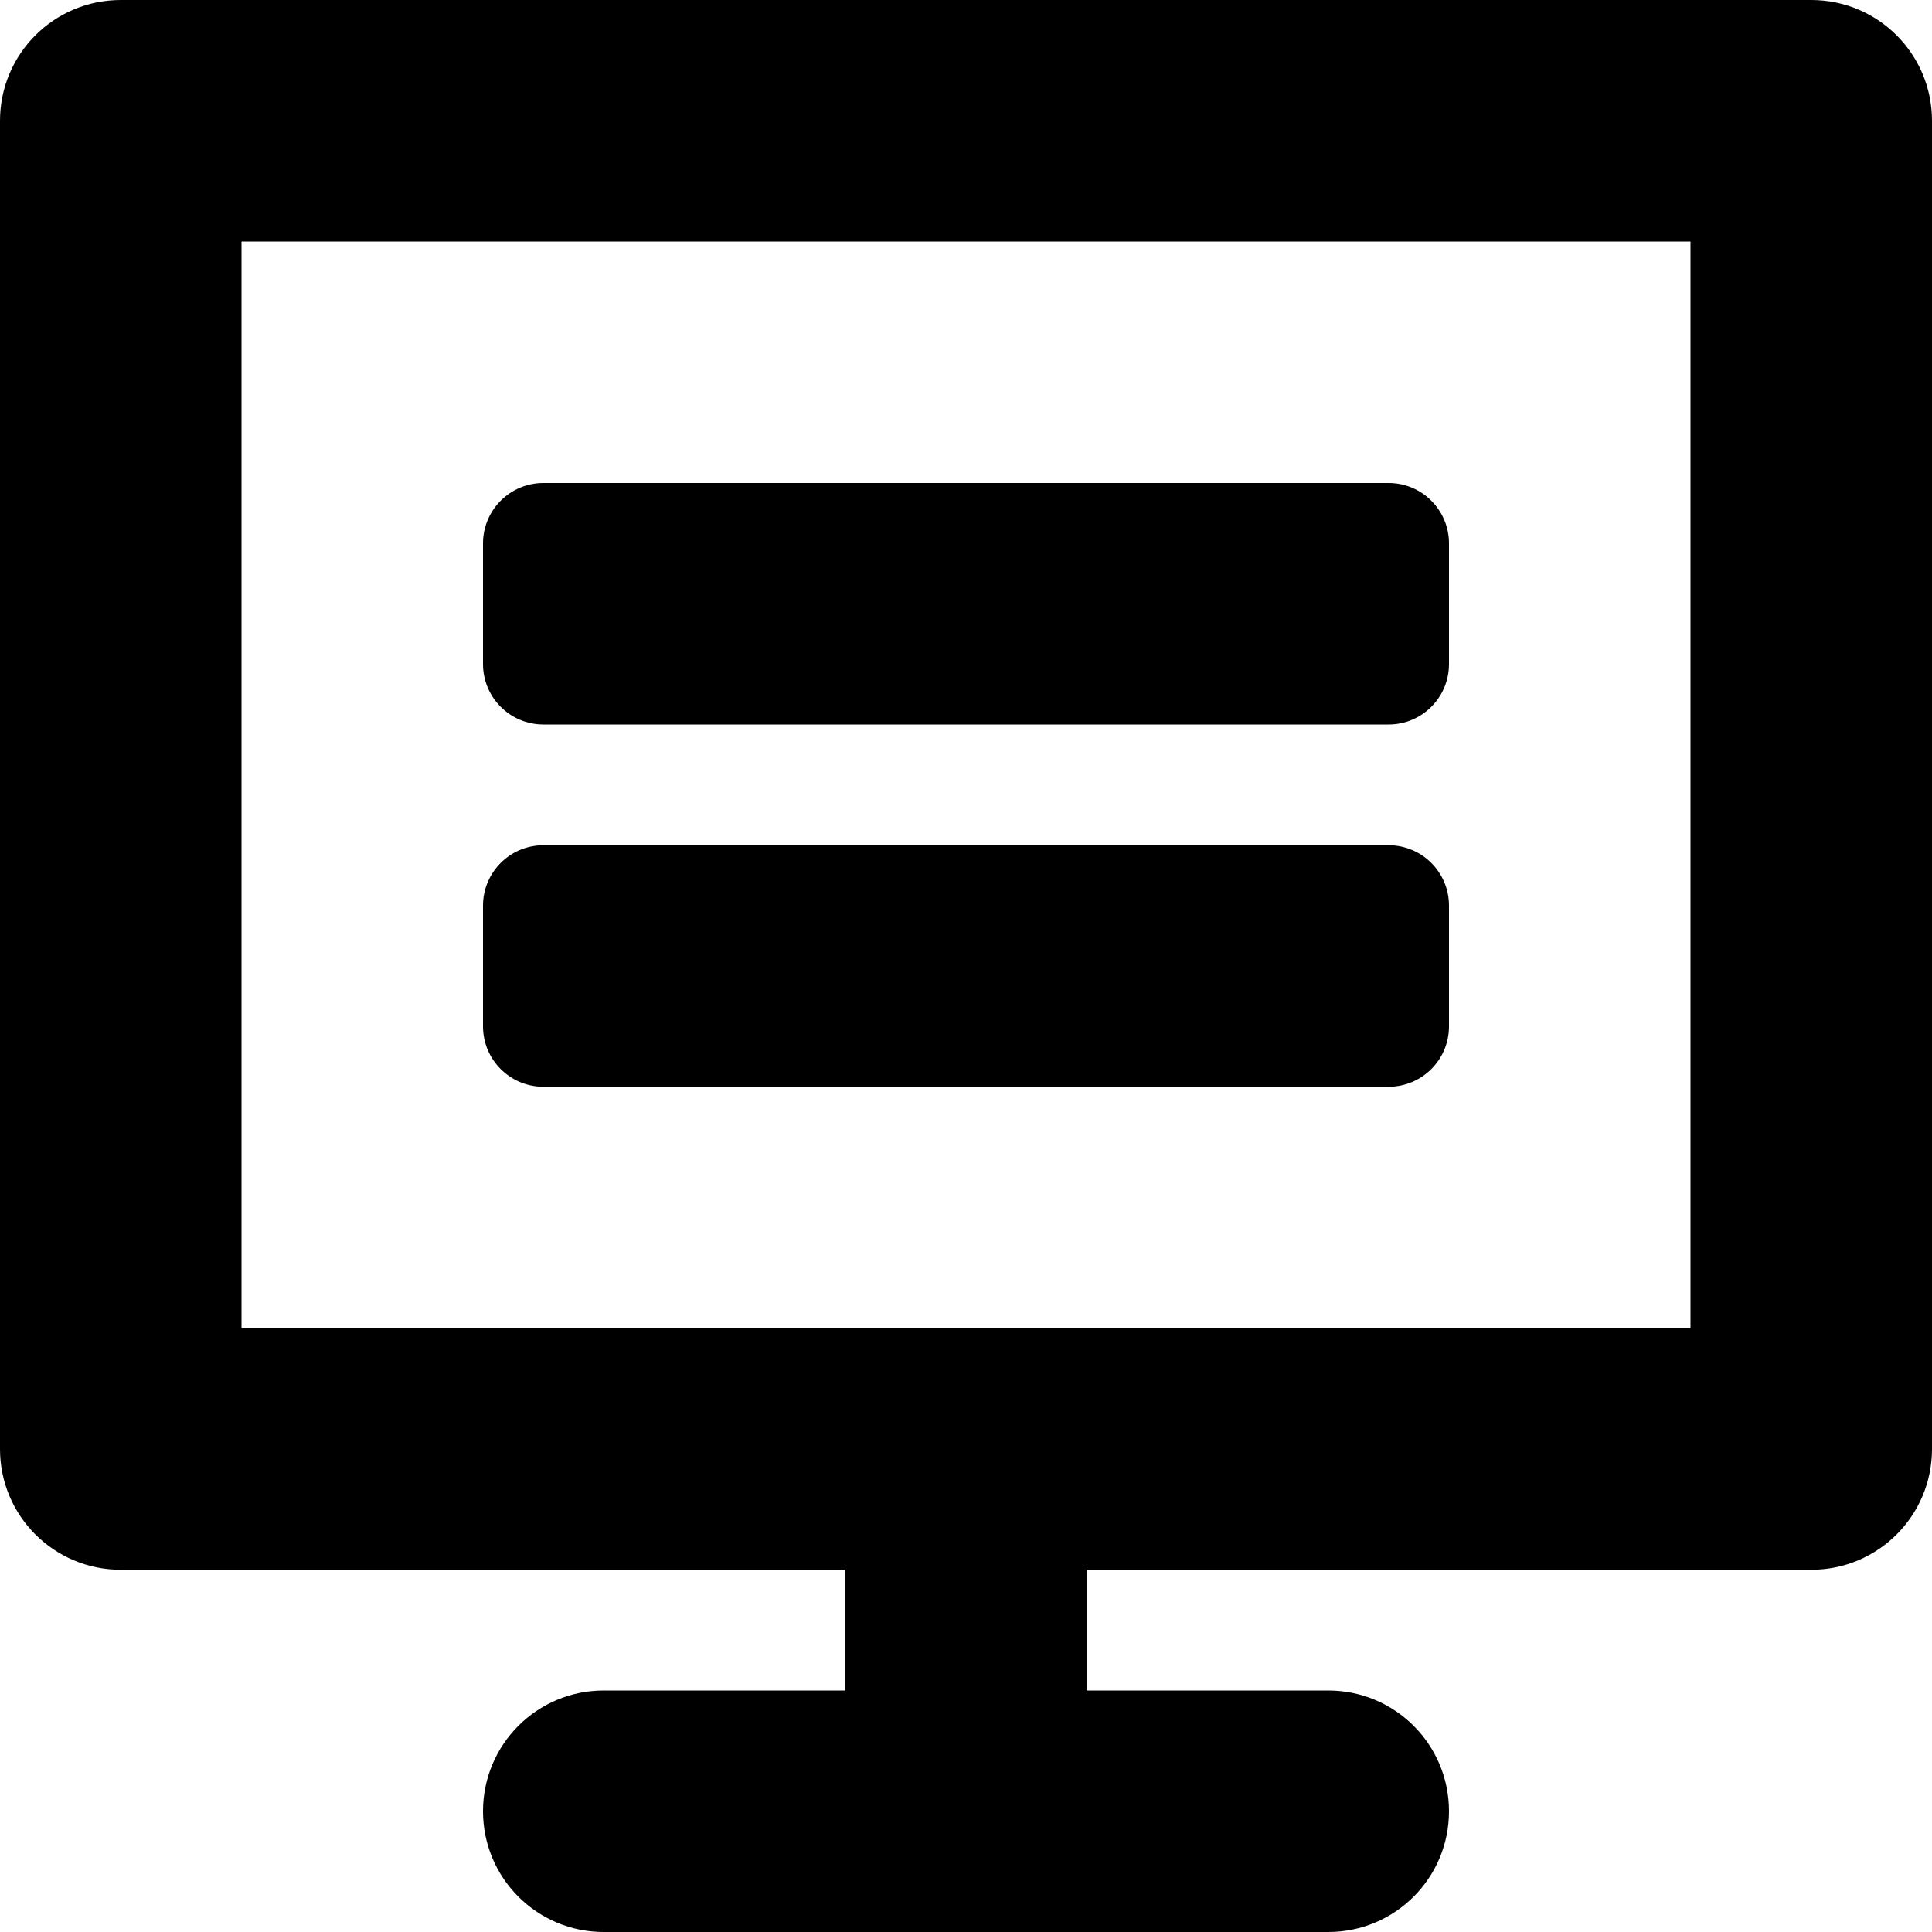 <?xml version="1.0" encoding="iso-8859-1"?>
<!-- Generator: Adobe Illustrator 16.0.0, SVG Export Plug-In . SVG Version: 6.00 Build 0)  -->
<!DOCTYPE svg PUBLIC "-//W3C//DTD SVG 1.1//EN" "http://www.w3.org/Graphics/SVG/1.1/DTD/svg11.dtd">
<svg version="1.1" id="Layer_1" xmlns="http://www.w3.org/2000/svg" xmlns:xlink="http://www.w3.org/1999/xlink" x="0px" y="0px"
	 width="16px" height="16px" viewBox="0 0 16 16" style="enable-background:new 0 0 16 16;" xml:space="preserve">
<g id="Computer_1">
	<path style="fill-rule:evenodd;clip-rule:evenodd;" d="M15,0H1C0.447,0,0,0.447,0,1v11c0,0.553,0.447,1,1,1h6v1H5
		c-0.553,0-1,0.447-1,1s0.447,1,1,1h6c0.553,0,1-0.447,1-1s-0.447-1-1-1H9v-1h6c0.553,0,1-0.447,1-1V1C16,0.447,15.553,0,15,0z
		 M14,11H2V2h12V11z"/>
	<path style="fill-rule:evenodd;clip-rule:evenodd;" d="M4.5,6h7C11.776,6,12,5.776,12,5.5v-1C12,4.224,11.776,4,11.5,4h-7
		C4.224,4,4,4.224,4,4.5v1C4,5.776,4.224,6,4.5,6z"/>
	<path style="fill-rule:evenodd;clip-rule:evenodd;" d="M4.5,9h7C11.776,9,12,8.776,12,8.5v-1C12,7.224,11.776,7,11.5,7h-7
		C4.224,7,4,7.224,4,7.5v1C4,8.776,4.224,9,4.5,9z"/>
</g>
<g>
</g>
<g>
</g>
<g>
</g>
<g>
</g>
<g>
</g>
<g>
</g>
<g>
</g>
<g>
</g>
<g>
</g>
<g>
</g>
<g>
</g>
<g>
</g>
<g>
</g>
<g>
</g>
<g>
</g>
</svg>
